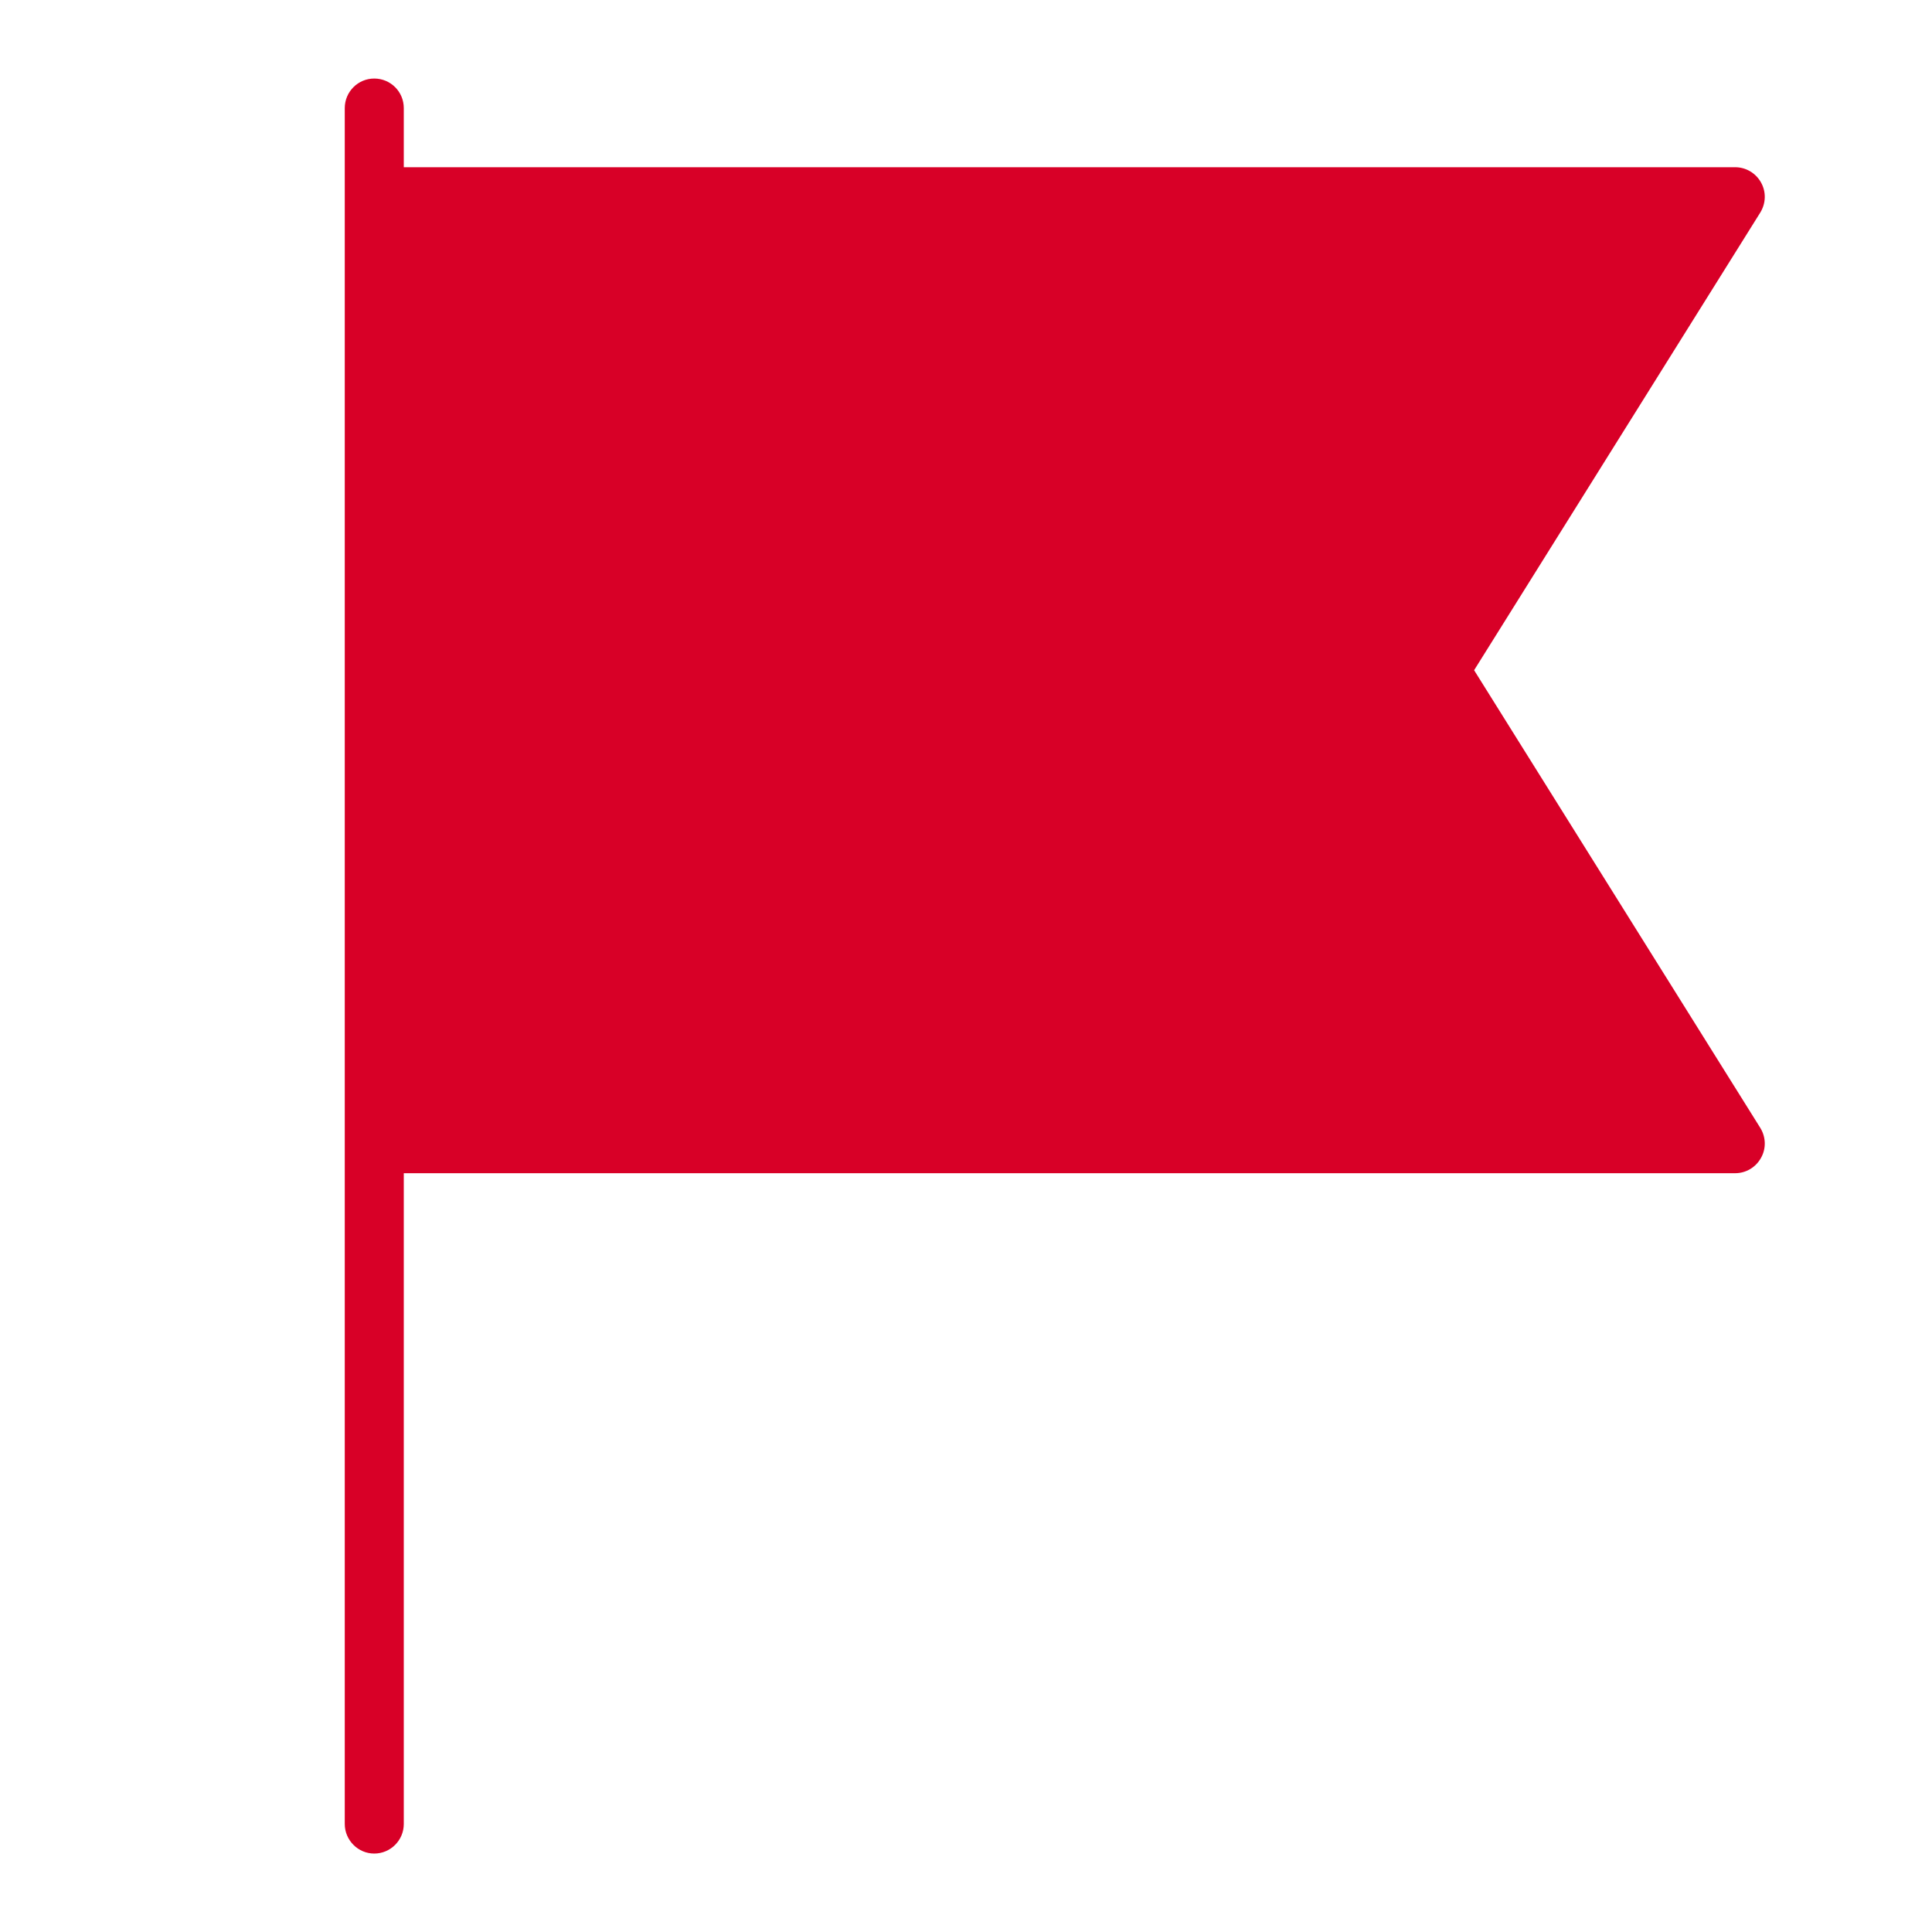 <?xml version="1.0" encoding="utf-8"?>
<svg version="1.1" id="Capa_1" x="0px" y="0px" viewBox="0 0 20 20" style="enable-background:new 0 0 60 60;" width="40px" height="40px" xmlns="http://www.w3.org/2000/svg">
  <path d="M 15.26 6.938 L 18.222 2.201 C 18.281 2.105 18.285 1.987 18.23 1.889 C 18.176 1.792 18.074 1.731 17.962 1.731 L 4.18 1.731 L 4.18 1.119 C 4.18 0.949 4.043 0.813 3.874 0.813 C 3.707 0.813 3.569 0.949 3.569 1.119 L 3.569 2.038 L 3.569 10.92 L 3.569 11.838 L 3.569 18.882 C 3.569 19.05 3.707 19.188 3.874 19.188 C 4.043 19.188 4.18 19.05 4.18 18.882 L 4.18 12.145 L 17.962 12.145 C 18.074 12.145 18.176 12.084 18.23 11.986 C 18.285 11.889 18.281 11.77 18.222 11.675 L 15.26 6.938 Z" fill="#D80027"/>
  <g transform="matrix(0.306, 0, 0, 0.306, 1.731, 0.812)"/>
  <g transform="matrix(0.306, 0, 0, 0.306, 1.731, 0.812)"/>
  <g transform="matrix(0.306, 0, 0, 0.306, 1.731, 0.812)"/>
  <g transform="matrix(0.306, 0, 0, 0.306, 1.731, 0.812)"/>
  <g transform="matrix(0.306, 0, 0, 0.306, 1.731, 0.812)"/>
  <g transform="matrix(0.306, 0, 0, 0.306, 1.731, 0.812)"/>
  <g transform="matrix(0.306, 0, 0, 0.306, 1.731, 0.812)"/>
  <g transform="matrix(0.306, 0, 0, 0.306, 1.731, 0.812)"/>
  <g transform="matrix(0.306, 0, 0, 0.306, 1.731, 0.812)"/>
  <g transform="matrix(0.306, 0, 0, 0.306, 1.731, 0.812)"/>
  <g transform="matrix(0.306, 0, 0, 0.306, 1.731, 0.812)"/>
  <g transform="matrix(0.306, 0, 0, 0.306, 1.731, 0.812)"/>
  <g transform="matrix(0.306, 0, 0, 0.306, 1.731, 0.812)"/>
  <g transform="matrix(0.306, 0, 0, 0.306, 1.731, 0.812)"/>
  <g transform="matrix(0.306, 0, 0, 0.306, 1.731, 0.812)"/>
</svg>